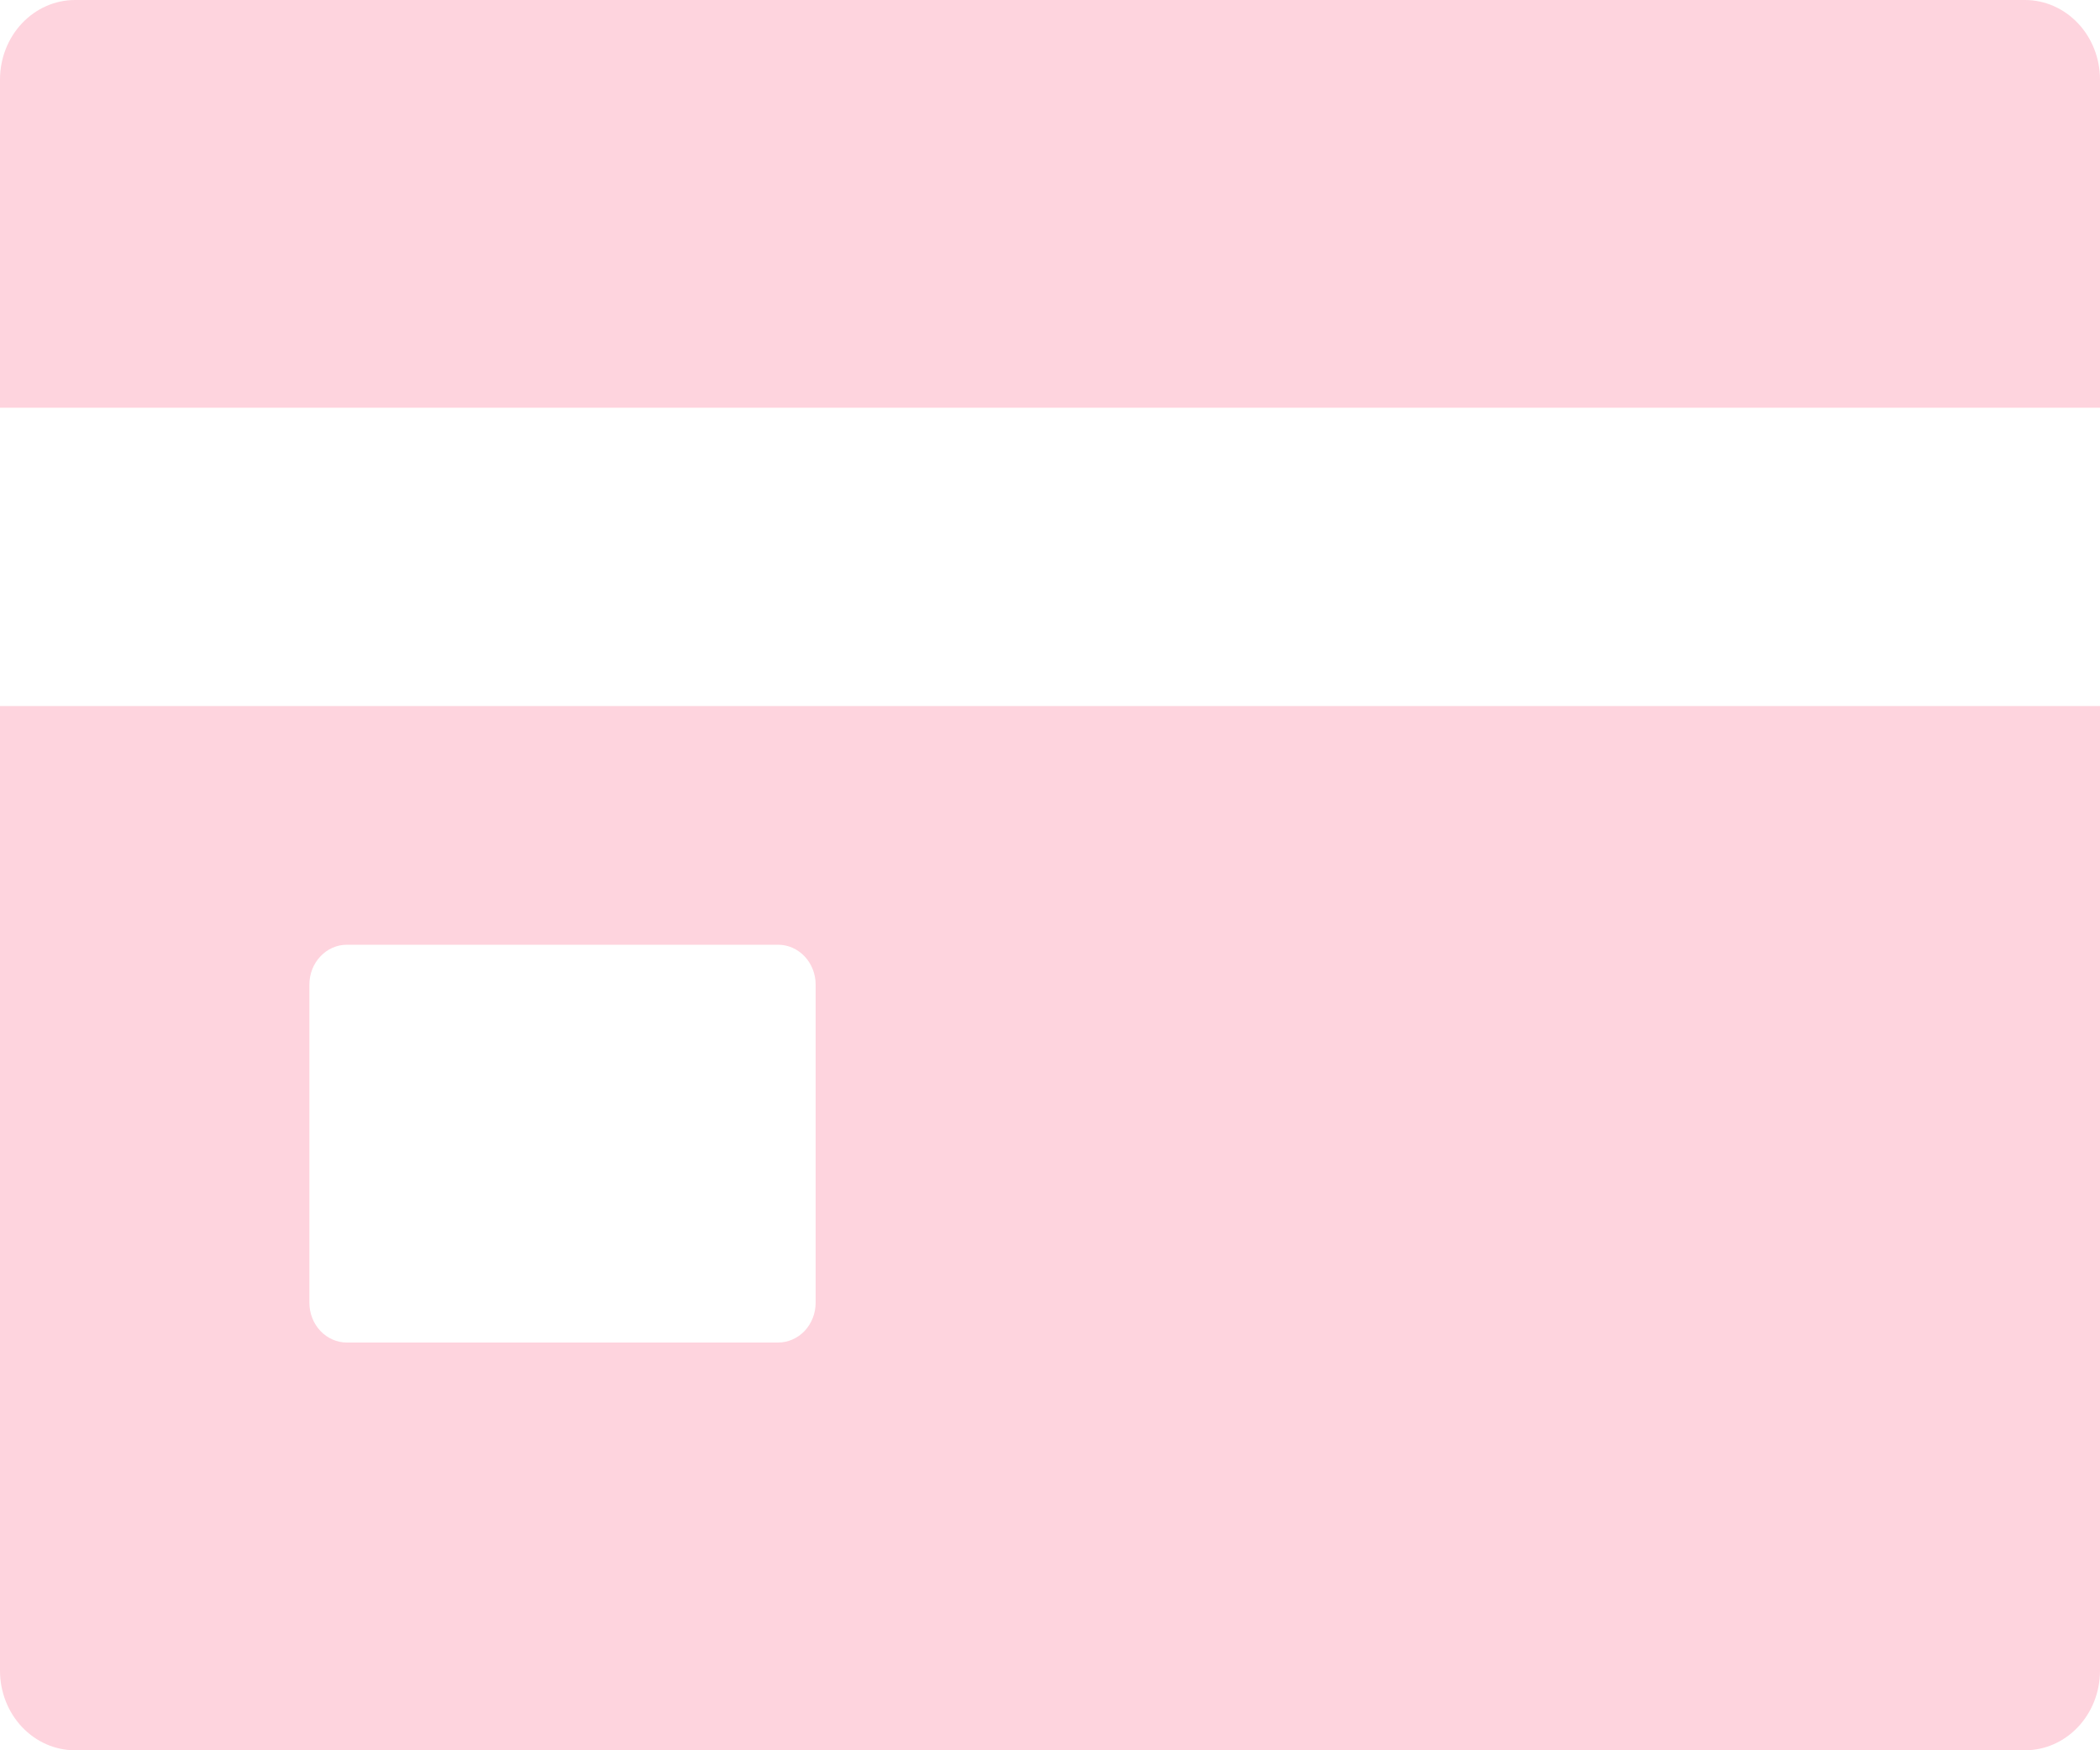 <svg width="30" height="25" viewBox="0 0 30 25" fill="none" xmlns="http://www.w3.org/2000/svg">
<path d="M0 23.864C0 24.165 0.113 24.454 0.314 24.667C0.515 24.88 0.787 25 1.071 25H28.929C29.213 25 29.485 24.88 29.686 24.667C29.887 24.454 30 24.165 30 23.864V10.085H0V23.864ZM4.42 14.062C4.42 13.912 4.476 13.767 4.577 13.661C4.677 13.554 4.813 13.494 4.955 13.494H11.116C11.258 13.494 11.394 13.554 11.495 13.661C11.595 13.767 11.652 13.912 11.652 14.062V18.608C11.652 18.759 11.595 18.903 11.495 19.01C11.394 19.116 11.258 19.176 11.116 19.176H4.955C4.813 19.176 4.677 19.116 4.577 19.01C4.476 18.903 4.42 18.759 4.42 18.608V14.062ZM28.929 0H1.071C0.787 0 0.515 0.12 0.314 0.333C0.113 0.546 0 0.835 0 1.136V5.824H30V1.136C30 0.835 29.887 0.546 29.686 0.333C29.485 0.12 29.213 0 28.929 0Z" fill="#FED4DE"/>
</svg>

